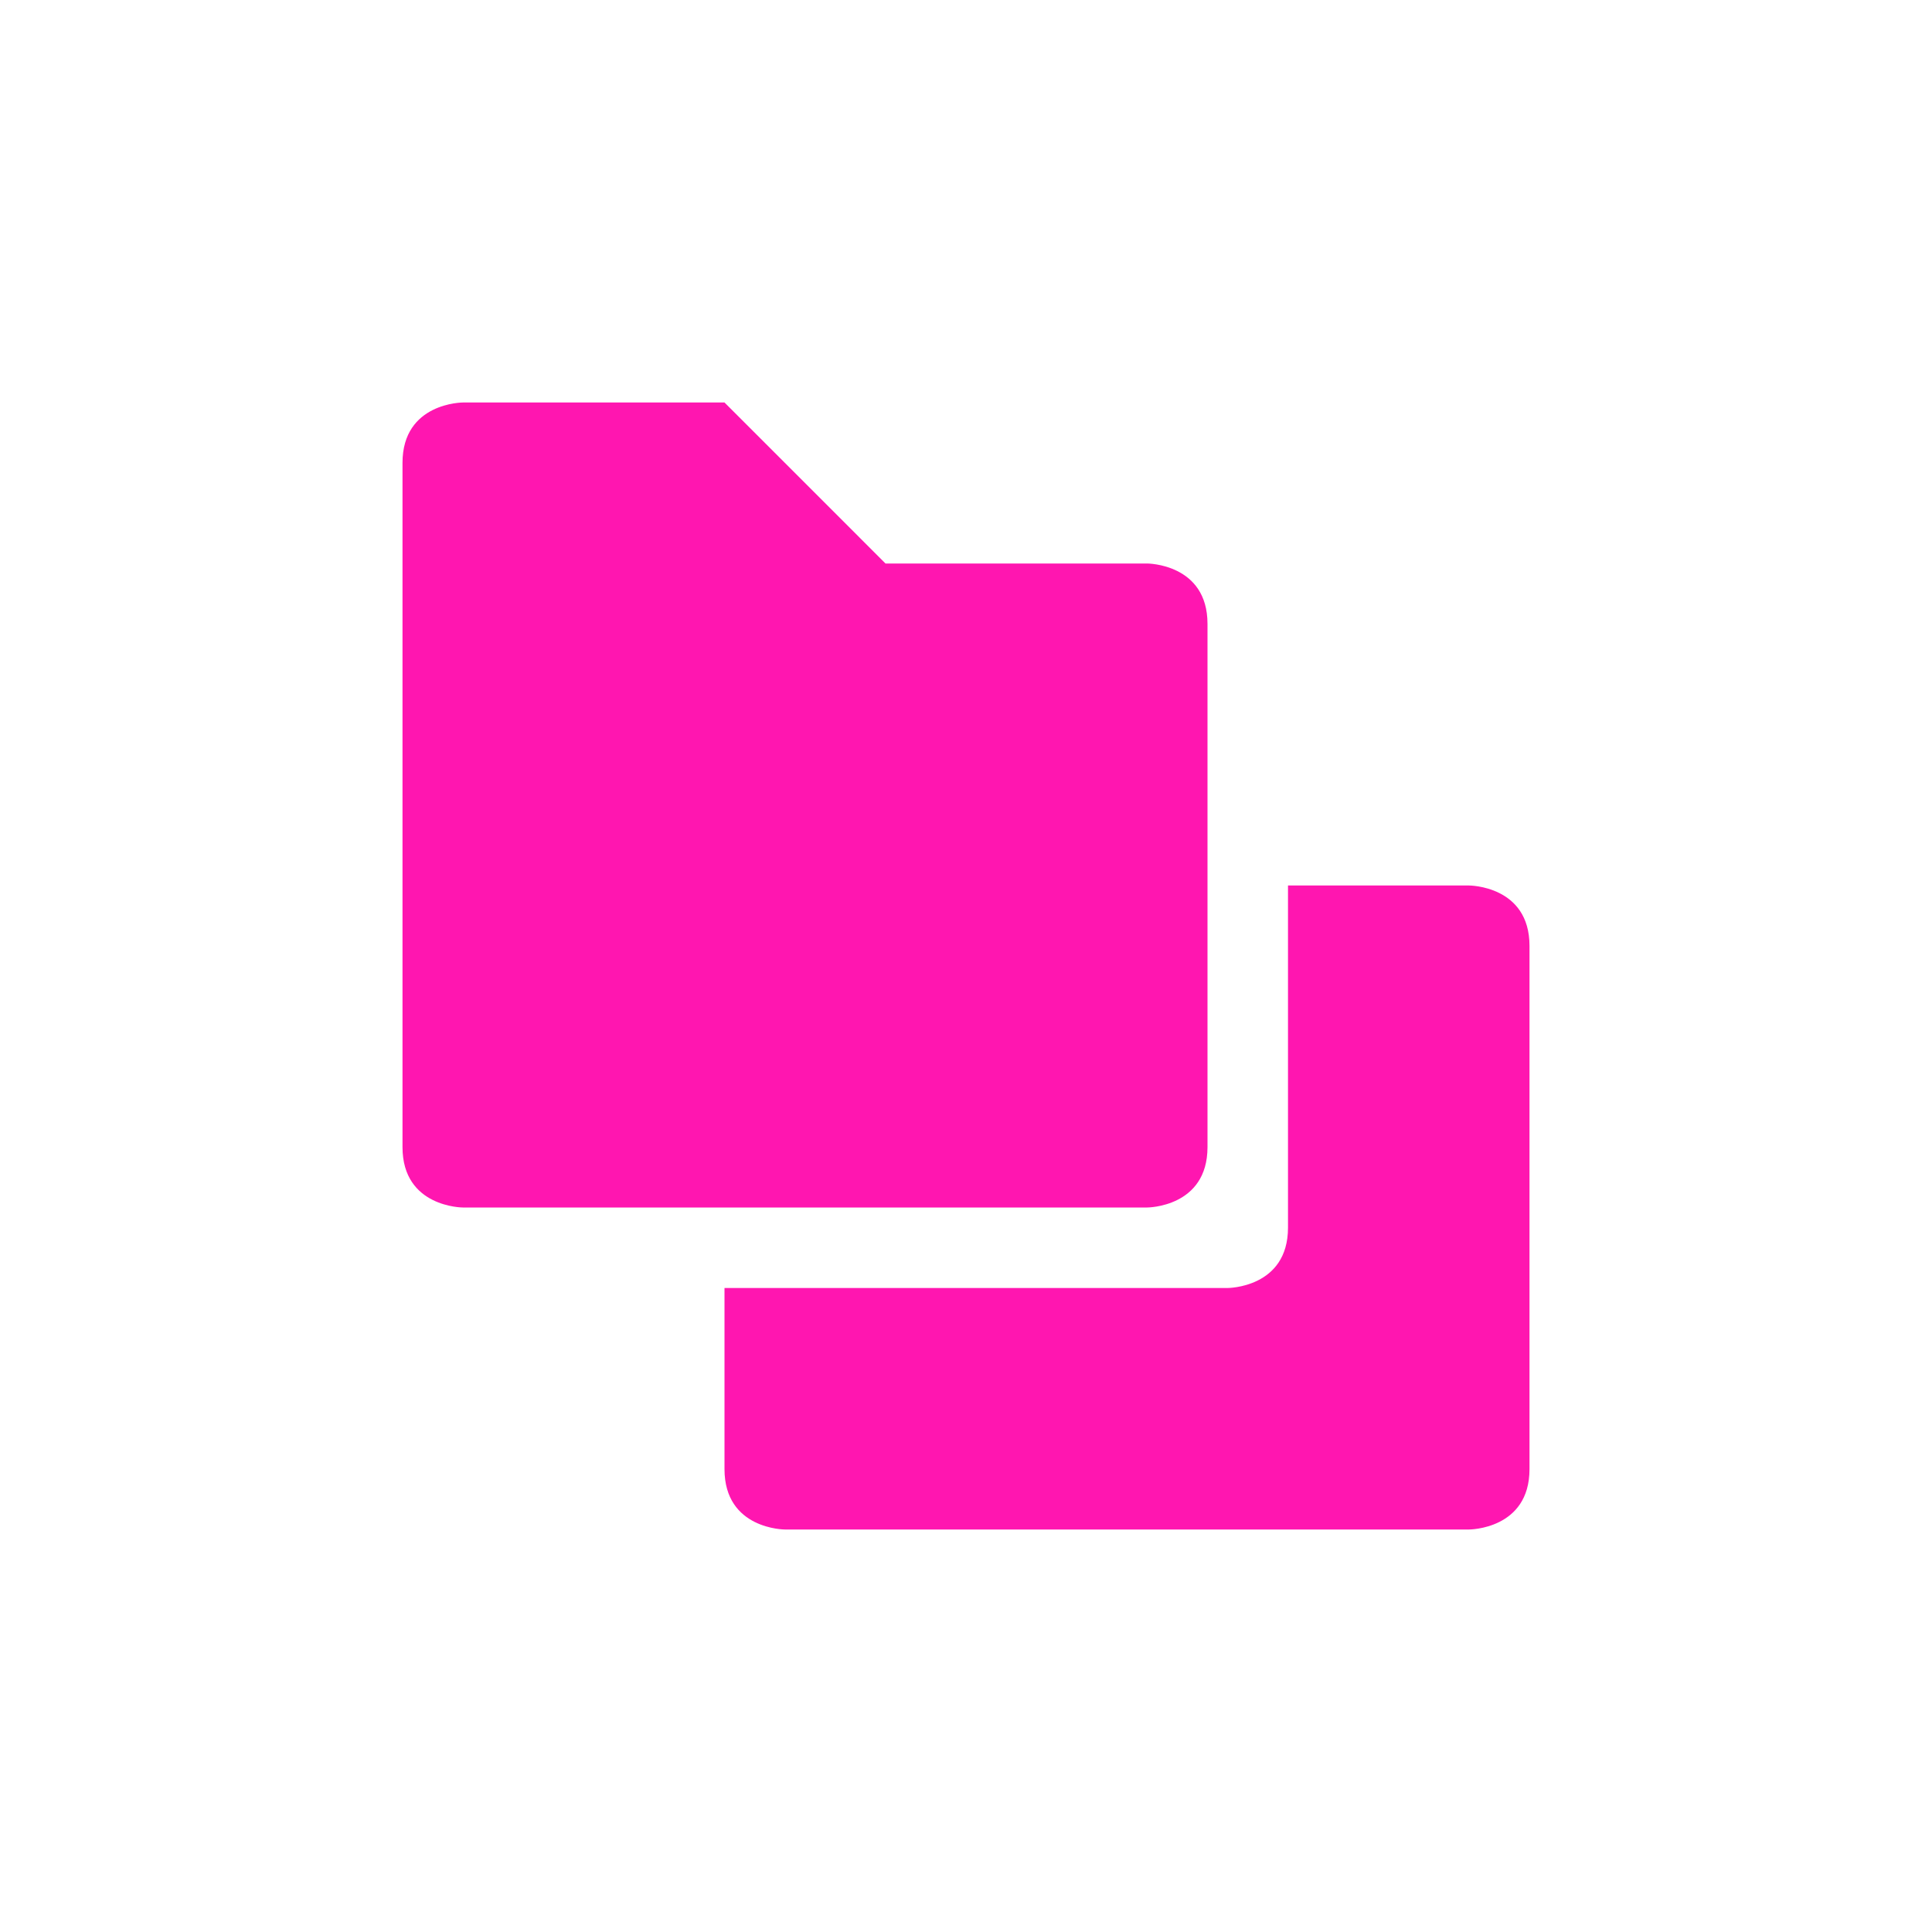 <svg xmlns="http://www.w3.org/2000/svg" width="24" height="24" version="1.1">
 <defs>
  <style id="current-color-scheme" type="text/css">
   .ColorScheme-Text { color:#FF16B0; } .ColorScheme-Highlight { color:#4285f4; }
  </style>
 </defs>
 <g transform="translate(4,4)">
  <path style="fill:currentColor" class="ColorScheme-Text" d="M 1.75,1 C 1.75,1 1,1 1,1.75 V 10.25 C 1,11 1.75,11 1.75,11 H 10.25 C 10.25,11 11,11 11,10.25 V 3.75 C 11,3 10.25,3 10.25,3 H 7 L 5,1 Z M 12,7 V 11.25 C 12,12 11.25,12 11.25,12 H 5 V 14.25 C 5,15 5.75,15 5.75,15 H 14.25 C 14.25,15 15,15 15,14.25 V 7.75 C 15,7 14.25,7 14.25,7 Z"/>
 </g>
</svg>
